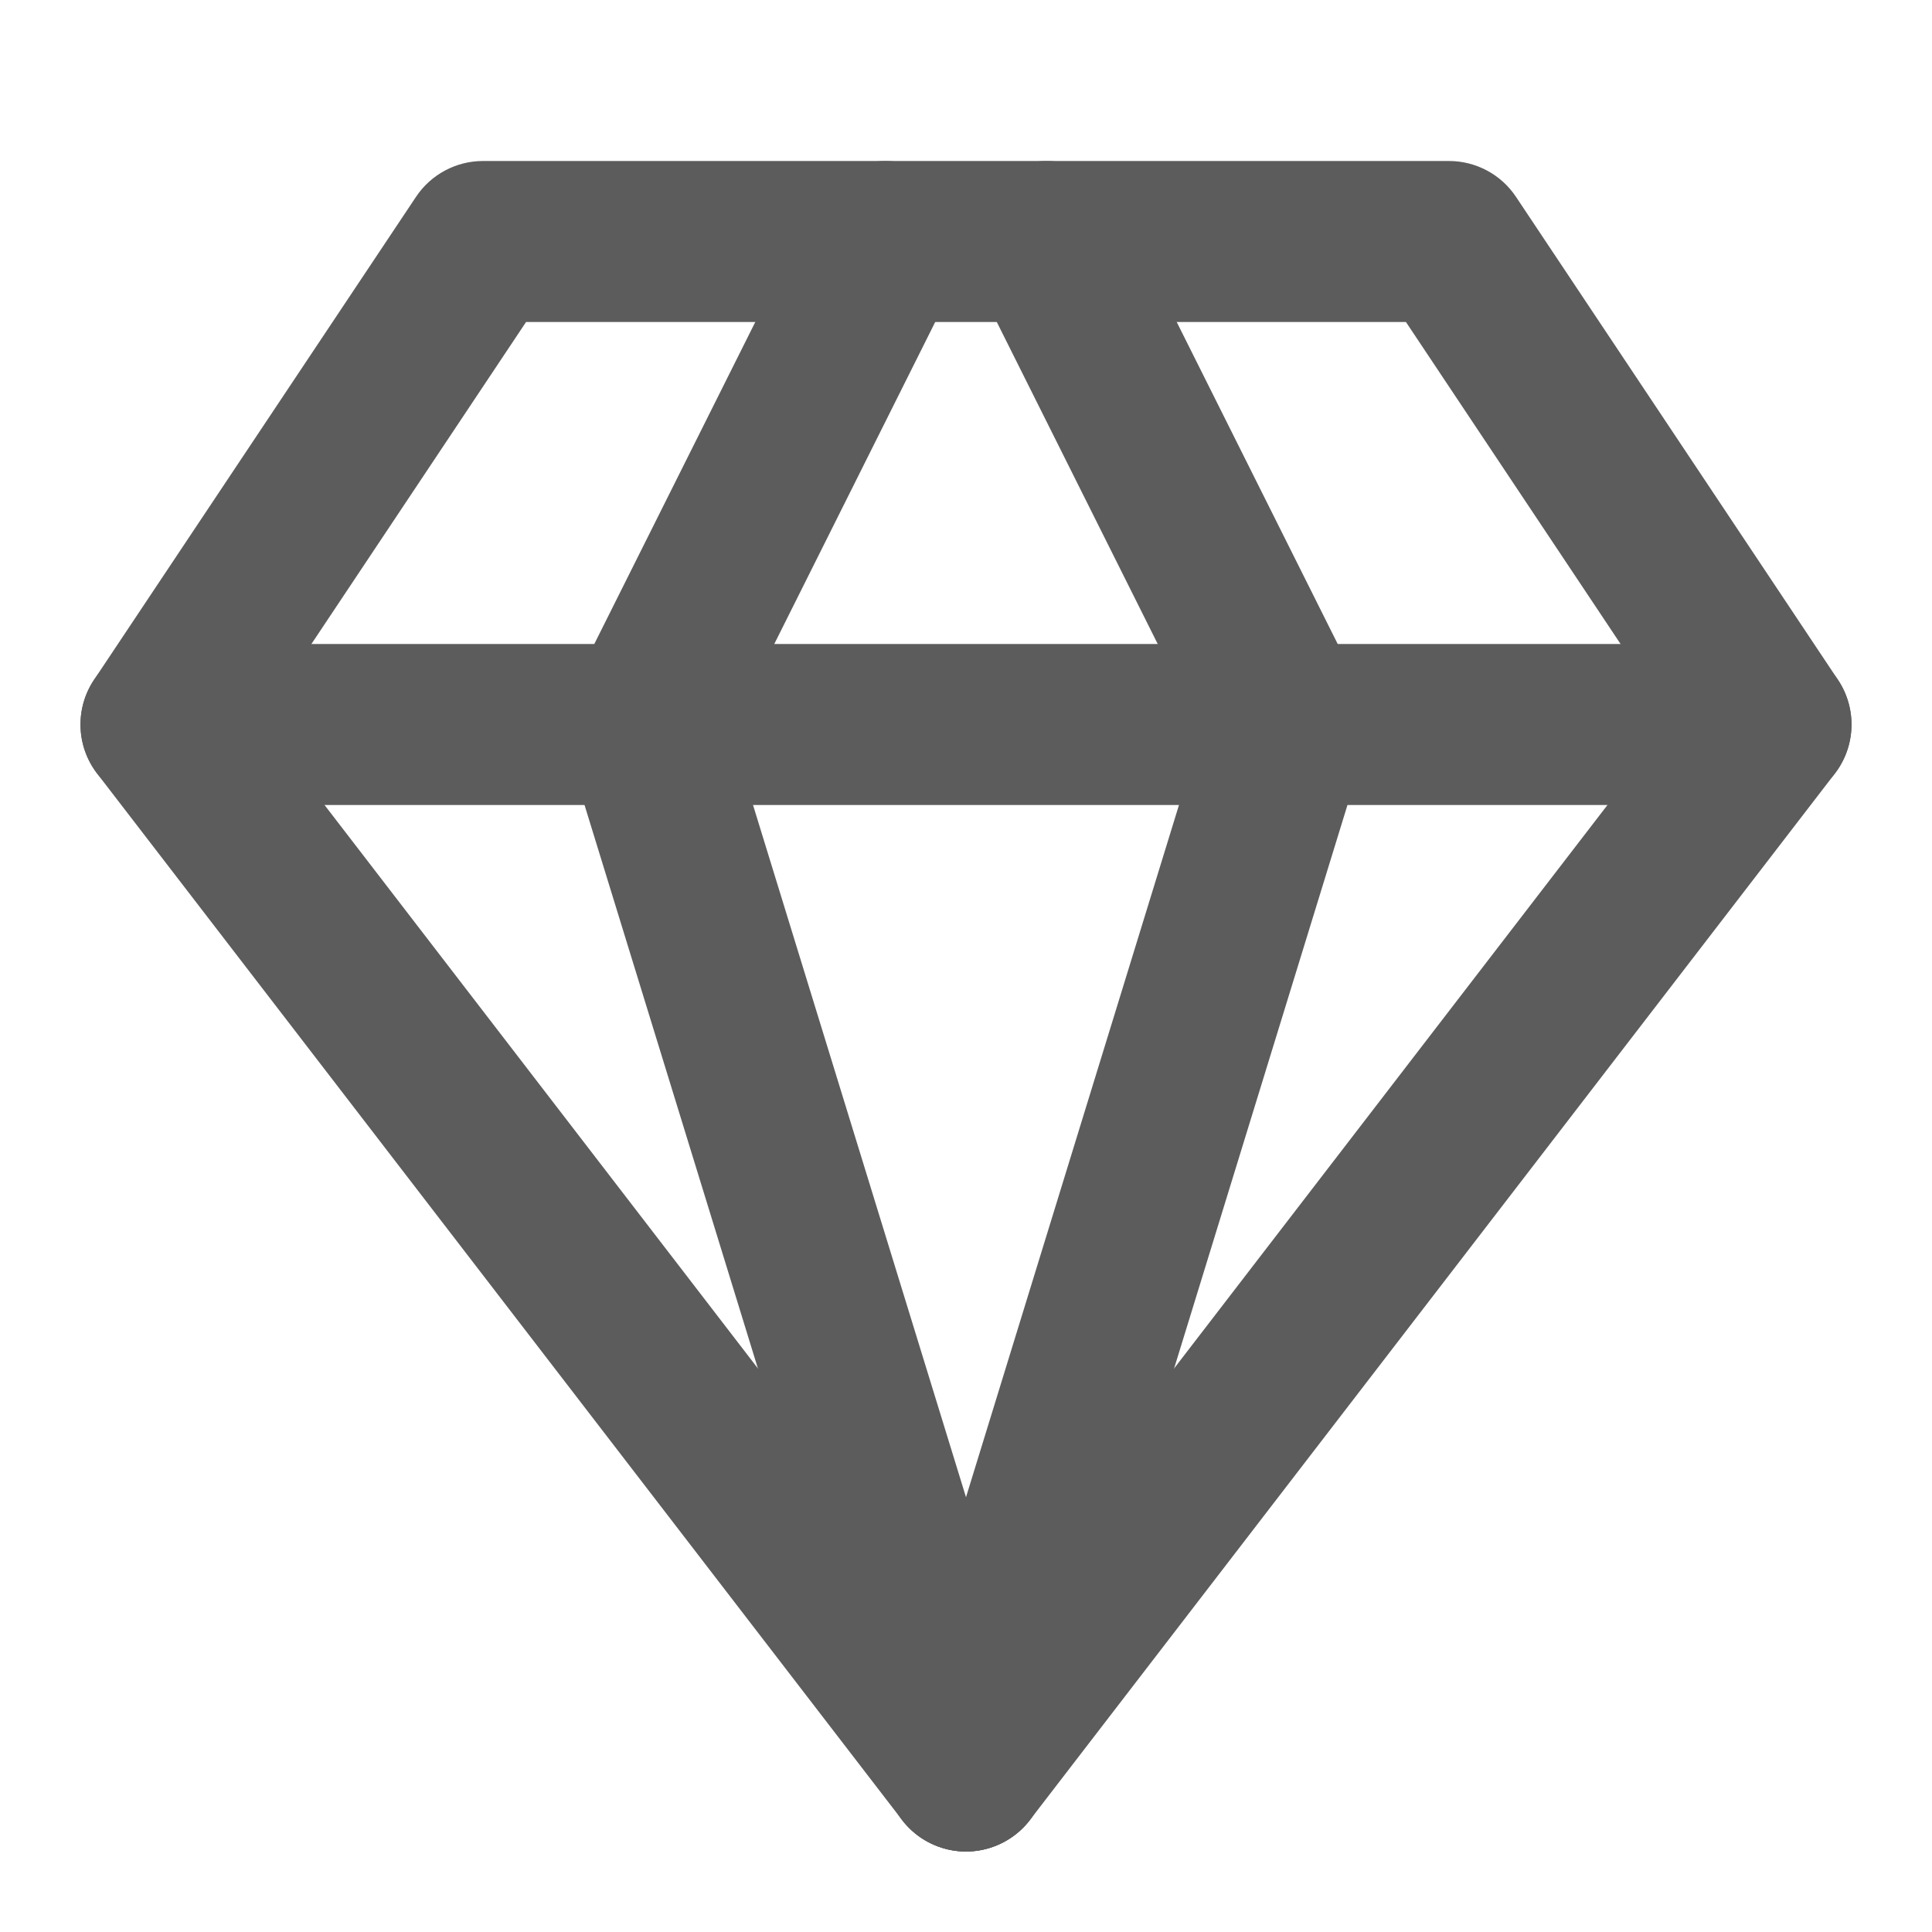<svg width="24" height="24" viewBox="0 0 24 24" fill="none" xmlns="http://www.w3.org/2000/svg">
<path fill-rule="evenodd" clip-rule="evenodd" d="M5.168 2.445C5.353 2.167 5.666 2 6 2H18C18.334 2 18.647 2.167 18.832 2.445L22.832 8.445C23.07 8.802 23.054 9.27 22.793 9.61L12.793 22.61C12.603 22.856 12.31 23 12 23C11.69 23 11.397 22.856 11.207 22.61L1.207 9.61C0.946 9.27 0.93 8.802 1.168 8.445L5.168 2.445ZM6.535 4L3.23 8.958L12 20.36L20.77 8.958L17.465 4H6.535Z" fill="#5C5C5C"/>
<path fill-rule="evenodd" clip-rule="evenodd" d="M12.553 2.106C13.047 1.859 13.648 2.059 13.894 2.553L16.894 8.553C17.009 8.783 17.031 9.048 16.956 9.294L12.956 22.294C12.793 22.822 12.234 23.118 11.706 22.956C11.178 22.793 10.882 22.234 11.044 21.706L14.926 9.089L12.106 3.447C11.859 2.953 12.059 2.353 12.553 2.106Z" fill="#5C5C5C"/>
<path fill-rule="evenodd" clip-rule="evenodd" d="M11.447 2.106C11.941 2.353 12.141 2.953 11.894 3.447L9.074 9.089L12.956 21.706C13.118 22.234 12.822 22.793 12.294 22.956C11.766 23.118 11.207 22.822 11.044 22.294L7.044 9.294C6.969 9.048 6.991 8.783 7.106 8.553L10.106 2.553C10.353 2.059 10.953 1.859 11.447 2.106Z" fill="#5C5C5C"/>
<path fill-rule="evenodd" clip-rule="evenodd" d="M1 9C1 8.448 1.448 8 2 8H22C22.552 8 23 8.448 23 9C23 9.552 22.552 10 22 10H2C1.448 10 1 9.552 1 9Z" fill="#5C5C5C"/>
</svg>
